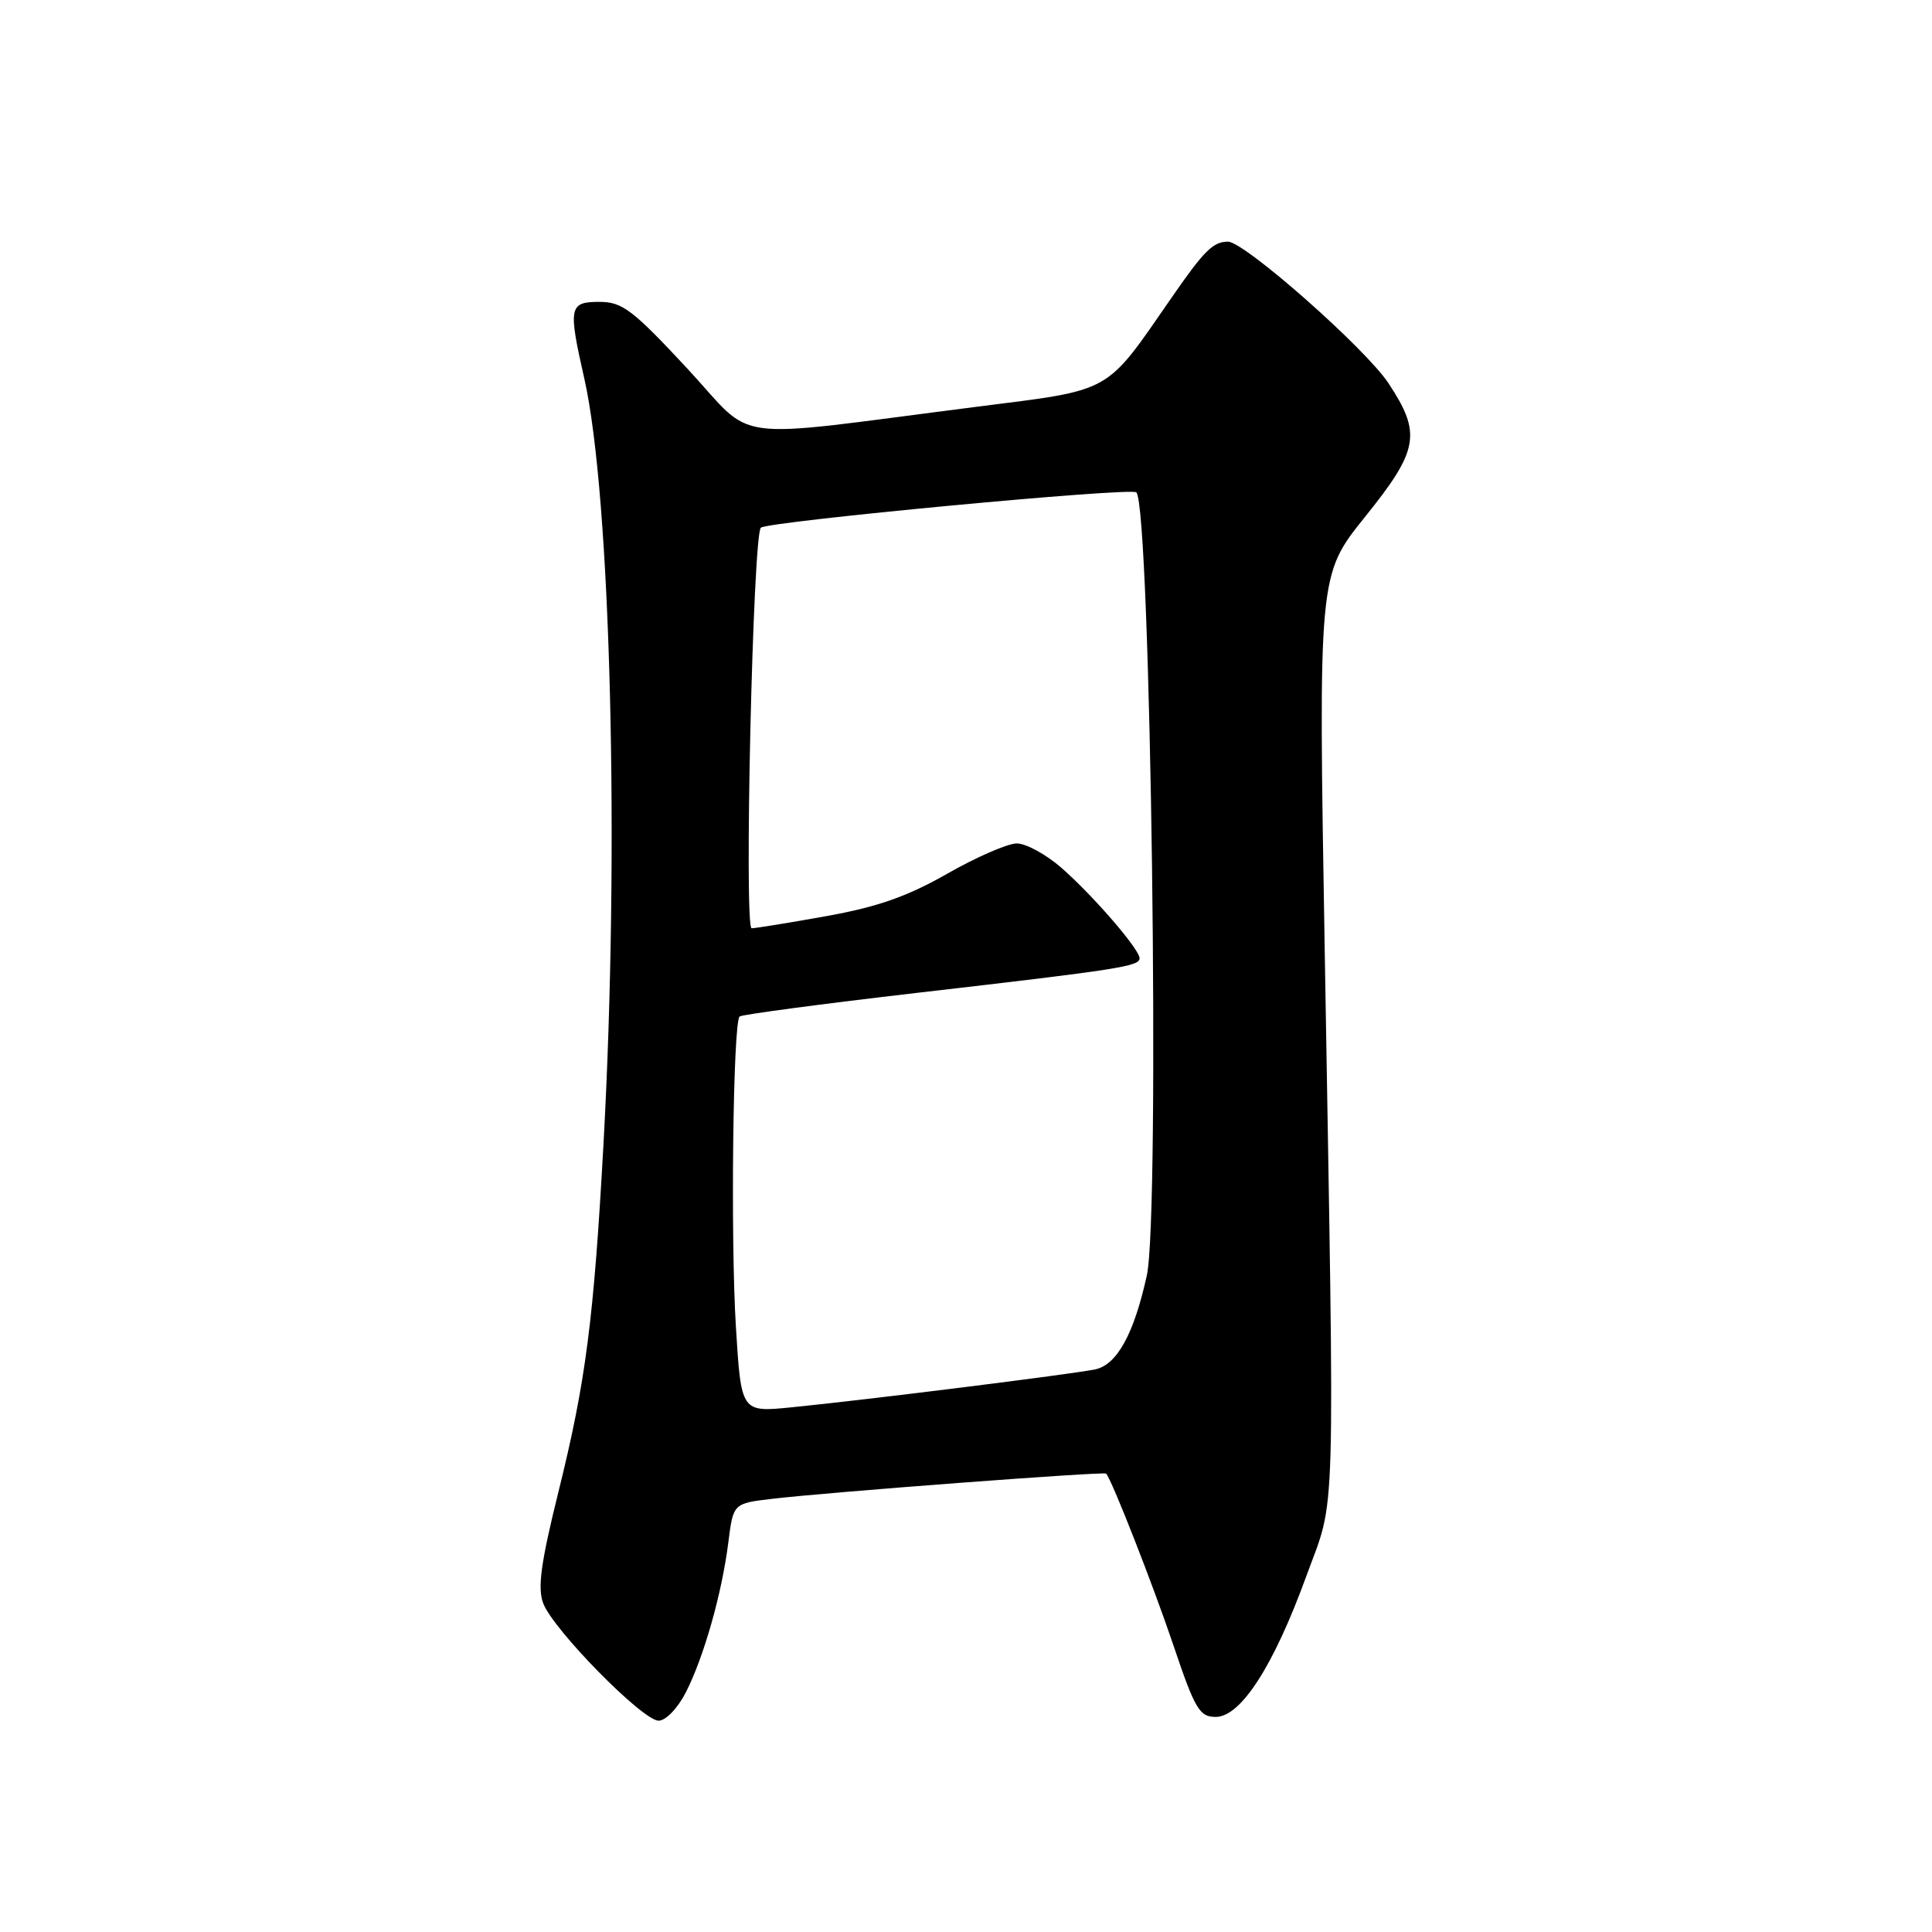 <?xml version="1.0" encoding="UTF-8" standalone="no"?>
<!DOCTYPE svg PUBLIC "-//W3C//DTD SVG 1.1//EN" "http://www.w3.org/Graphics/SVG/1.1/DTD/svg11.dtd" >
<svg xmlns="http://www.w3.org/2000/svg" xmlns:xlink="http://www.w3.org/1999/xlink" version="1.1" viewBox="0 0 256 256">
 <g >
 <path fill="currentColor"
d=" M 90.89 224.22 C 93.28 219.52 95.66 211.12 96.51 204.36 C 97.16 199.21 97.16 199.21 102.33 198.60 C 109.63 197.73 146.30 194.96 146.57 195.26 C 147.33 196.10 152.78 210.00 155.48 218.00 C 158.34 226.49 158.94 227.50 161.09 227.50 C 164.41 227.50 168.75 220.77 173.07 208.91 C 177.06 197.95 176.86 204.45 175.53 125.84 C 174.69 76.19 174.69 76.19 180.84 68.53 C 188.01 59.63 188.39 57.45 183.98 50.78 C 180.89 46.12 164.86 31.99 162.70 32.02 C 160.72 32.04 159.55 33.21 155.20 39.50 C 146.35 52.28 147.58 51.59 129.49 53.89 C 95.62 58.20 100.35 58.82 91.04 48.80 C 83.82 41.04 82.45 40.00 79.43 40.00 C 75.40 40.00 75.27 40.66 77.43 50.19 C 80.94 65.76 82.12 112.52 79.97 151.50 C 78.68 174.93 77.62 183.09 73.98 197.74 C 71.66 207.11 71.21 210.41 71.98 212.45 C 73.32 215.97 85.15 228.00 87.27 228.00 C 88.22 228.00 89.81 226.34 90.89 224.22 Z  M 97.51 175.82 C 96.79 164.04 97.13 135.51 98.00 134.69 C 98.28 134.44 108.85 133.03 121.50 131.56 C 148.36 128.46 151.00 128.04 151.00 126.98 C 151.00 125.79 144.91 118.74 140.68 115.02 C 138.63 113.22 135.95 111.76 134.73 111.76 C 133.50 111.77 129.35 113.58 125.50 115.78 C 120.24 118.78 116.26 120.18 109.50 121.39 C 104.55 122.28 100.10 123.00 99.60 123.00 C 98.57 123.00 99.76 70.82 100.82 69.92 C 101.81 69.09 149.89 64.55 150.57 65.24 C 152.48 67.14 153.74 160.93 151.96 169.00 C 150.26 176.75 148.01 180.84 145.12 181.45 C 142.11 182.08 114.73 185.50 104.85 186.48 C 98.21 187.14 98.21 187.14 97.51 175.82 Z "/>
</g>
</svg>